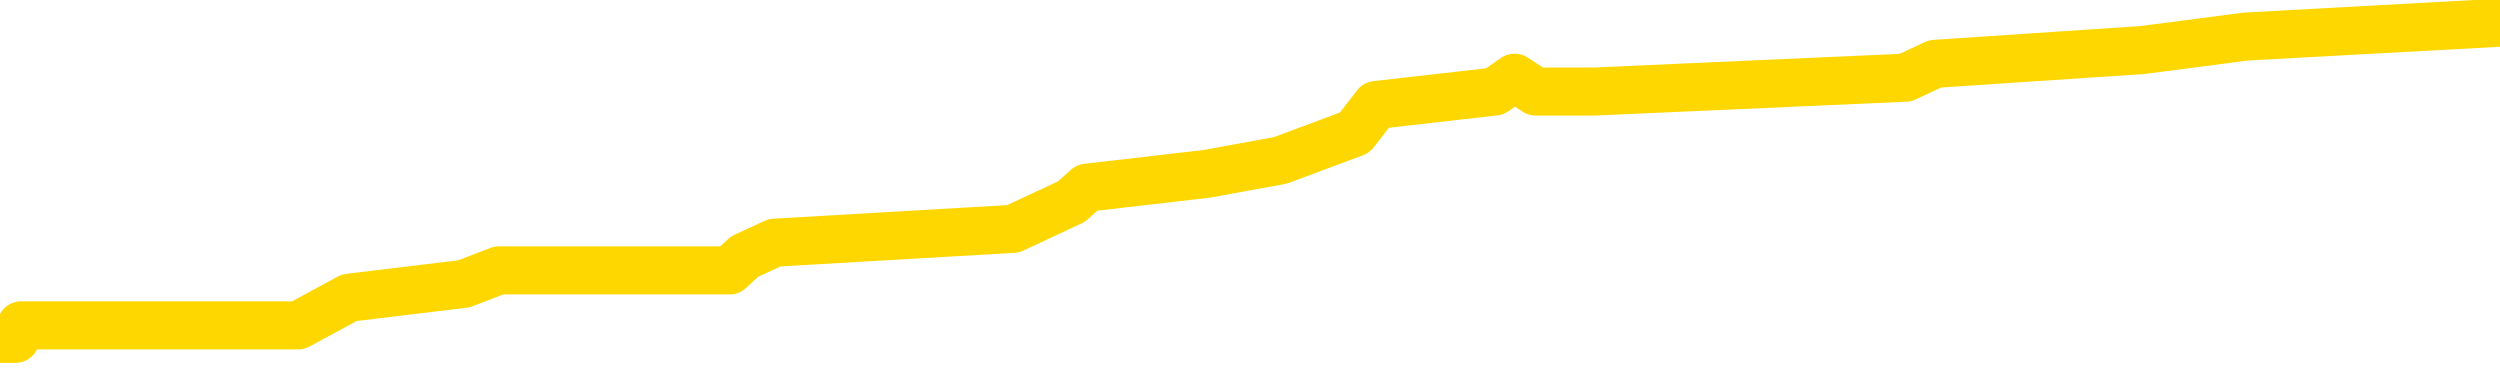 <svg xmlns="http://www.w3.org/2000/svg" version="1.1" viewBox="0 0 6500 1000">
	<path fill="none" stroke="gold" stroke-width="125" stroke-linecap="round" stroke-linejoin="round" d="M0 49236  L-363921 49236 L-363737 49201 L-363247 49129 L-362953 49093 L-362642 49022 L-362407 48986 L-362354 48914 L-362295 48843 L-362142 48807 L-362101 48736 L-361968 48700 L-361676 48664 L-361135 48664 L-360525 48628 L-360477 48628 L-359837 48592 L-359804 48592 L-359278 48592 L-359146 48557 L-358755 48485 L-358427 48414 L-358310 48342 L-358099 48271 L-357382 48271 L-356812 48235 L-356705 48235 L-356530 48199 L-356309 48128 L-355907 48092 L-355882 48020 L-354954 47949 L-354866 47877 L-354784 47806 L-354714 47734 L-354417 47698 L-354265 47627 L-352374 47663 L-352274 47663 L-352011 47663 L-351718 47698 L-351576 47627 L-351327 47627 L-351292 47591 L-351133 47555 L-350670 47484 L-350417 47448 L-350205 47376 L-349953 47341 L-349604 47305 L-348677 47233 L-348583 47162 L-348173 47126 L-347002 47055 L-345813 47019 L-345720 46947 L-345693 46876 L-345427 46804 L-345128 46733 L-344999 46661 L-344962 46590 L-344147 46590 L-343763 46625 L-342703 46661 L-342641 46661 L-342376 47376 L-341905 48056 L-341713 48736 L-341449 49415 L-341112 49379 L-340977 49344 L-340521 49308 L-339778 49272 L-339760 49236 L-339595 49165 L-339527 49165 L-339011 49129 L-337982 49129 L-337786 49093 L-337297 49057 L-336935 49022 L-336527 49022 L-336141 49057 L-334438 49057 L-334340 49057 L-334268 49057 L-334206 49057 L-334022 49022 L-333686 49022 L-333045 48986 L-332968 48950 L-332907 48950 L-332720 48914 L-332641 48914 L-332464 48879 L-332444 48843 L-332214 48843 L-331826 48807 L-330938 48807 L-330898 48771 L-330810 48736 L-330783 48664 L-329775 48628 L-329625 48557 L-329601 48521 L-329468 48485 L-329428 48449 L-328170 48414 L-328112 48414 L-327572 48378 L-327520 48378 L-327473 48378 L-327078 48342 L-326939 48306 L-326739 48271 L-326592 48271 L-326427 48271 L-326151 48306 L-325792 48306 L-325239 48271 L-324595 48235 L-324336 48163 L-324182 48128 L-323781 48092 L-323741 48056 L-323620 48020 L-323559 48056 L-323545 48056 L-323451 48056 L-323158 48020 L-323006 47877 L-322676 47806 L-322598 47734 L-322522 47698 L-322296 47591 L-322229 47520 L-322001 47448 L-321949 47376 L-321784 47341 L-320778 47305 L-320595 47269 L-320044 47233 L-319651 47162 L-319254 47126 L-318404 47055 L-318325 47019 L-317746 46983 L-317305 46983 L-317064 46947 L-316907 46947 L-316506 46876 L-316485 46876 L-316040 46840 L-315635 46804 L-315499 46733 L-315324 46661 L-315188 46590 L-314937 46518 L-313937 46482 L-313855 46447 L-313720 46411 L-313681 46375 L-312791 46339 L-312576 46304 L-312132 46268 L-312015 46232 L-311958 46196 L-311282 46196 L-311182 46160 L-311153 46160 L-309811 46125 L-309405 46089 L-309366 46053 L-308438 46017 L-308339 45982 L-308206 45946 L-307802 45910 L-307776 45874 L-307683 45839 L-307467 45803 L-307056 45731 L-305902 45660 L-305610 45588 L-305582 45517 L-304974 45481 L-304723 45409 L-304704 45374 L-303774 45338 L-303723 45266 L-303601 45231 L-303583 45159 L-303427 45123 L-303252 45052 L-303115 45016 L-303059 44980 L-302951 44944 L-302866 44909 L-302633 44873 L-302558 44837 L-302249 44801 L-302131 44766 L-301962 44730 L-301870 44694 L-301768 44694 L-301744 44658 L-301667 44658 L-301569 44587 L-301203 44551 L-301098 44515 L-300594 44479 L-300143 44444 L-300104 44408 L-300080 44372 L-300040 44336 L-299911 44301 L-299810 44265 L-299369 44229 L-299086 44193 L-298494 44158 L-298364 44122 L-298089 44050 L-297937 44015 L-297783 43979 L-297698 43907 L-297620 43871 L-297434 43836 L-297384 43836 L-297356 43800 L-297277 43764 L-297254 43728 L-296970 43657 L-296366 43585 L-295371 43550 L-295073 43514 L-294339 43478 L-294095 43442 L-294005 43407 L-293427 43371 L-292729 43335 L-291977 43299 L-291658 43263 L-291275 43192 L-291198 43156 L-290564 43120 L-290378 43085 L-290291 43085 L-290161 43085 L-289848 43049 L-289799 43013 L-289657 42977 L-289635 42942 L-288668 42906 L-288122 42870 L-287644 42870 L-287583 42870 L-287259 42870 L-287238 42834 L-287175 42834 L-286965 42798 L-286888 42763 L-286834 42727 L-286811 42691 L-286772 42655 L-286756 42620 L-285999 42584 L-285983 42548 L-285183 42512 L-285031 42477 L-284125 42441 L-283619 42405 L-283390 42334 L-283349 42334 L-283233 42298 L-283057 42262 L-282303 42298 L-282168 42262 L-282004 42226 L-281686 42190 L-281509 42119 L-280487 42047 L-280464 41976 L-280213 41940 L-280000 41869 L-279366 41833 L-279128 41761 L-279095 41690 L-278917 41618 L-278837 41547 L-278747 41511 L-278683 41439 L-278243 41368 L-278219 41332 L-277678 41296 L-277422 41261 L-276928 41225 L-276050 41189 L-276014 41153 L-275961 41118 L-275920 41082 L-275803 41046 L-275526 41010 L-275319 40939 L-275122 40867 L-275099 40796 L-275048 40724 L-275009 40688 L-274931 40653 L-274334 40581 L-274273 40545 L-274170 40510 L-274016 40474 L-273384 40438 L-272703 40402 L-272400 40331 L-272054 40295 L-271856 40259 L-271808 40188 L-271487 40152 L-270860 40116 L-270713 40080 L-270677 40045 L-270619 40009 L-270542 39937 L-270301 39937 L-270213 39902 L-270119 39866 L-269825 39830 L-269691 39794 L-269631 39758 L-269594 39687 L-269321 39687 L-268315 39651 L-268140 39615 L-268089 39615 L-267796 39580 L-267604 39508 L-267271 39472 L-266764 39437 L-266202 39365 L-266187 39293 L-266171 39258 L-266070 39186 L-265956 39115 L-265917 39043 L-265879 39007 L-265813 39007 L-265785 38972 L-265646 39007 L-265354 39007 L-265303 39007 L-265198 39007 L-264934 38972 L-264469 38936 L-264324 38936 L-264270 38864 L-264213 38829 L-264022 38793 L-263656 38757 L-263442 38757 L-263247 38757 L-263189 38757 L-263130 38685 L-262976 38650 L-262707 38614 L-262277 38793 L-262262 38793 L-262185 38757 L-262120 38721 L-261991 38471 L-261967 38435 L-261683 38399 L-261636 38364 L-261581 38328 L-261119 38292 L-261080 38292 L-261039 38256 L-260849 38221 L-260368 38185 L-259881 38149 L-259865 38113 L-259827 38077 L-259570 38042 L-259493 37970 L-259263 37934 L-259247 37863 L-258953 37791 L-258510 37756 L-258063 37720 L-257559 37684 L-257405 37648 L-257119 37613 L-257078 37541 L-256747 37505 L-256525 37469 L-256008 37398 L-255933 37362 L-255685 37291 L-255490 37219 L-255430 37183 L-254654 37148 L-254580 37148 L-254349 37112 L-254333 37112 L-254271 37076 L-254075 37040 L-253611 37040 L-253588 37005 L-253458 37005 L-252157 37005 L-252141 37005 L-252064 36969 L-251970 36969 L-251753 36969 L-251600 36933 L-251422 36969 L-251368 37005 L-251081 37040 L-251042 37040 L-250672 37040 L-250232 37040 L-250049 37040 L-249728 37005 L-249433 37005 L-248987 36933 L-248915 36897 L-248452 36826 L-248015 36790 L-247833 36754 L-246378 36683 L-246247 36647 L-245789 36575 L-245563 36540 L-245177 36468 L-244660 36396 L-243706 36325 L-242912 36253 L-242238 36218 L-241812 36146 L-241501 36110 L-241271 36003 L-240588 35896 L-240575 35788 L-240365 35645 L-240343 35610 L-240168 35538 L-239218 35502 L-238950 35431 L-238135 35395 L-237824 35324 L-237787 35288 L-237730 35216 L-237113 35180 L-236475 35109 L-234849 35073 L-234175 35037 L-233533 35037 L-233455 35037 L-233399 35037 L-233363 35037 L-233335 35002 L-233223 34930 L-233205 34894 L-233182 34859 L-233029 34823 L-232975 34751 L-232897 34716 L-232778 34680 L-232681 34644 L-232563 34608 L-232294 34537 L-232024 34501 L-232007 34429 L-231807 34394 L-231660 34322 L-231433 34286 L-231299 34251 L-230990 34215 L-230930 34179 L-230577 34108 L-230228 34072 L-230128 34036 L-230063 33964 L-230003 33929 L-229619 33857 L-229238 33821 L-229134 33786 L-228873 33750 L-228602 33678 L-228443 33643 L-228411 33607 L-228349 33571 L-228207 33535 L-228023 33500 L-227979 33464 L-227691 33464 L-227675 33428 L-227442 33428 L-227381 33392 L-227342 33392 L-226763 33356 L-226629 33321 L-226606 33178 L-226587 32927 L-226570 32641 L-226553 32355 L-226530 32069 L-226513 31854 L-226492 31604 L-226475 31354 L-226452 31211 L-226435 31067 L-226414 30960 L-226397 30889 L-226348 30781 L-226276 30674 L-226241 30495 L-226217 30352 L-226182 30209 L-226140 30066 L-226103 29994 L-226088 29851 L-226063 29744 L-226026 29673 L-226009 29565 L-225986 29494 L-225969 29422 L-225950 29351 L-225934 29279 L-225905 29172 L-225879 29065 L-225833 29029 L-225817 28957 L-225775 28922 L-225727 28850 L-225656 28778 L-225641 28707 L-225625 28635 L-225563 28600 L-225524 28564 L-225484 28528 L-225318 28492 L-225253 28457 L-225237 28421 L-225193 28349 L-225135 28314 L-224922 28278 L-224889 28242 L-224846 28206 L-224768 28170 L-224231 28135 L-224153 28099 L-224048 28027 L-223960 27992 L-223783 27956 L-223433 27920 L-223277 27884 L-222839 27849 L-222682 27813 L-222553 27777 L-221849 27706 L-221648 27670 L-220687 27598 L-220205 27562 L-220106 27562 L-220013 27527 L-219768 27491 L-219695 27455 L-219252 27384 L-219156 27348 L-219141 27312 L-219125 27276 L-219100 27241 L-218634 27205 L-218417 27169 L-218278 27133 L-217984 27097 L-217895 27062 L-217854 27026 L-217824 26990 L-217652 26954 L-217593 26919 L-217517 26883 L-217436 26847 L-217366 26847 L-217057 26811 L-216972 26776 L-216758 26740 L-216723 26704 L-216040 26668 L-215941 26633 L-215736 26597 L-215689 26561 L-215411 26525 L-215349 26489 L-215332 26418 L-215254 26382 L-214945 26311 L-214921 26275 L-214867 26203 L-214844 26168 L-214722 26132 L-214586 26060 L-214342 26025 L-214216 26025 L-213570 25989 L-213554 25989 L-213529 25989 L-213348 25917 L-213272 25881 L-213181 25846 L-212753 25810 L-212337 25774 L-211944 25703 L-211865 25667 L-211846 25631 L-211483 25595 L-211247 25560 L-211018 25524 L-210705 25488 L-210627 25452 L-210547 25381 L-210369 25309 L-210353 25273 L-210087 25202 L-210007 25166 L-209777 25130 L-209551 25095 L-209236 25095 L-209060 25059 L-208699 25059 L-208308 25023 L-208238 24952 L-208174 24916 L-208034 24844 L-207982 24809 L-207881 24737 L-207379 24701 L-207181 24665 L-206935 24630 L-206749 24594 L-206450 24558 L-206374 24522 L-206208 24451 L-205323 24415 L-205295 24344 L-205172 24272 L-204593 24236 L-204515 24201 L-203802 24201 L-203490 24201 L-203277 24201 L-203260 24201 L-202873 24201 L-202348 24129 L-201902 24093 L-201572 24057 L-201420 24022 L-201094 24022 L-200915 23986 L-200834 23986 L-200628 23914 L-200452 23879 L-199523 23843 L-198634 23807 L-198595 23771 L-198367 23771 L-197988 23736 L-197200 23700 L-196966 23664 L-196890 23628 L-196532 23592 L-195961 23521 L-195694 23485 L-195307 23449 L-195204 23449 L-195034 23449 L-194415 23449 L-194204 23449 L-193896 23449 L-193843 23414 L-193715 23378 L-193662 23342 L-193543 23306 L-193207 23235 L-192248 23199 L-192116 23128 L-191914 23092 L-191283 23056 L-190972 23020 L-190558 22984 L-190531 22949 L-190385 22913 L-189965 22877 L-188632 22877 L-188586 22841 L-188457 22770 L-188440 22734 L-187862 22663 L-187657 22627 L-187627 22591 L-187586 22555 L-187529 22520 L-187491 22484 L-187413 22448 L-187270 22412 L-186816 22376 L-186697 22341 L-186412 22305 L-186040 22269 L-185943 22233 L-185617 22198 L-185262 22162 L-185092 22126 L-185045 22090 L-184936 22055 L-184847 22019 L-184819 21983 L-184743 21912 L-184439 21876 L-184405 21804 L-184334 21768 L-183966 21733 L-183630 21697 L-183549 21697 L-183330 21661 L-183158 21625 L-183131 21590 L-182633 21554 L-182084 21482 L-181204 21447 L-181105 21375 L-181028 21339 L-180754 21304 L-180507 21232 L-180433 21196 L-180371 21125 L-180252 21089 L-180210 21053 L-180100 21017 L-180023 20946 L-179322 20910 L-179077 20874 L-179037 20839 L-178881 20803 L-178281 20803 L-178055 20803 L-177963 20803 L-177487 20803 L-176890 20731 L-176370 20695 L-176349 20660 L-176204 20624 L-175884 20624 L-175342 20624 L-175110 20624 L-174939 20624 L-174453 20588 L-174225 20552 L-174140 20517 L-173794 20481 L-173468 20481 L-172945 20445 L-172618 20409 L-172017 20374 L-171820 20302 L-171768 20266 L-171727 20231 L-171446 20195 L-170762 20123 L-170451 20087 L-170427 20016 L-170235 19980 L-170013 19944 L-169927 19909 L-169263 19837 L-169239 19801 L-169017 19730 L-168687 19694 L-168335 19623 L-168130 19587 L-167898 19515 L-167640 19479 L-167450 19408 L-167403 19372 L-167176 19336 L-167141 19301 L-166985 19265 L-166770 19229 L-166597 19193 L-166506 19158 L-166229 19122 L-165985 19086 L-165669 19050 L-165243 19050 L-165206 19050 L-164723 19050 L-164489 19050 L-164277 19015 L-164051 18979 L-163501 18979 L-163254 18943 L-162420 18943 L-162364 18907 L-162343 18871 L-162185 18836 L-161723 18800 L-161683 18764 L-161343 18693 L-161209 18657 L-160987 18621 L-160414 18585 L-159943 18550 L-159748 18514 L-159555 18478 L-159366 18442 L-159264 18407 L-158896 18371 L-158849 18335 L-158768 18299 L-157474 18263 L-157426 18228 L-157158 18228 L-157013 18228 L-156462 18228 L-156345 18192 L-156263 18156 L-155904 18120 L-155680 18085 L-155399 18049 L-155070 17977 L-154562 17942 L-154449 17906 L-154371 17870 L-154206 17834 L-153912 17834 L-153443 17834 L-153247 17870 L-153196 17870 L-152546 17834 L-152424 17798 L-151970 17798 L-151935 17763 L-151466 17727 L-151356 17691 L-151339 17655 L-151123 17655 L-150942 17620 L-150411 17620 L-149381 17620 L-149182 17584 L-148723 17548 L-147775 17477 L-147676 17441 L-147322 17369 L-147262 17334 L-147247 17298 L-147212 17262 L-146843 17226 L-146723 17190 L-146481 17155 L-146317 17119 L-146129 17083 L-146009 17047 L-144938 16976 L-144080 16940 L-143868 16869 L-143770 16833 L-143596 16761 L-143263 16726 L-143191 16690 L-143134 16654 L-142958 16654 L-142569 16618 L-142334 16582 L-142223 16547 L-142106 16511 L-141125 16475 L-141099 16439 L-140505 16368 L-140473 16368 L-140324 16332 L-140040 16296 L-139128 16296 L-138182 16296 L-138029 16261 L-137926 16261 L-137794 16225 L-137651 16189 L-137625 16153 L-137511 16118 L-137292 16082 L-136611 16046 L-136482 16010 L-136178 15974 L-135938 15903 L-135606 15867 L-134967 15831 L-134625 15760 L-134563 15724 L-134407 15724 L-133486 15724 L-133015 15724 L-132972 15724 L-132959 15688 L-132918 15653 L-132895 15617 L-132869 15581 L-132725 15545 L-132302 15510 L-131967 15510 L-131776 15474 L-131347 15474 L-131159 15438 L-130770 15366 L-130236 15331 L-129863 15295 L-129842 15295 L-129592 15259 L-129474 15223 L-129398 15188 L-129262 15152 L-129223 15116 L-129143 15080 L-128748 15045 L-128253 15009 L-128141 14937 L-127968 14902 L-127659 14866 L-127212 14830 L-126889 14794 L-126746 14723 L-126319 14651 L-126166 14580 L-126111 14508 L-125297 14472 L-125277 14437 L-124905 14401 L-124849 14401 L-123720 14365 L-123652 14365 L-123093 14329 L-122899 14293 L-122762 14258 L-122529 14222 L-122182 14186 L-122147 14115 L-122112 14079 L-122044 14007 L-121695 13972 L-121523 13936 L-121038 13900 L-121021 13864 L-120696 13829 L-120539 13793 L-119398 13721 L-119373 13685 L-119181 13614 L-118988 13578 L-118738 13542 L-118721 13507 L-117700 13471 L-117403 13435 L-117327 13399 L-117191 13328 L-117015 13292 L-116439 13221 L-116223 13185 L-116159 13149 L-116029 13113 L-115992 13042 L-115468 13006 L-115331 27097 L-115316 27097 L-115293 27097 L-115273 27097 L-115046 12970 L-114270 12970 L-114229 12970 L-113861 12970 L-113782 12934 L-113730 12899 L-113057 12863 L-112315 12827 L-111890 12827 L-111442 12791 L-110381 12756 L-110069 12684 L-109659 12684 L-109587 12648 L-109063 12648 L-108968 12648 L-108950 12648 L-108505 12613 L-108320 12541 L-107540 12469 L-106867 12434 L-106455 12326 L-106223 12255 L-106083 12219 L-106001 12148 L-105981 12112 L-105905 12112 L-105777 12076 L-105460 12112 L-105235 12112 L-104910 12076 L-104848 12076 L-104478 12076 L-104445 12076 L-104237 12076 L-103569 12076 L-103492 12076 L-103334 12005 L-103223 12005 L-102897 11969 L-102742 11933 L-102401 11933 L-102344 11861 L-102005 11790 L-101802 11754 L-101749 11683 L-100373 11647 L-100243 11611 L-99809 11575 L-99489 11540 L-98661 11468 L-98538 11432 L-97807 11361 L-97651 11289 L-97611 11253 L-97557 11218 L-97534 11182 L-97420 11146 L-97123 11110 L-96833 11075 L-96779 11039 L-96658 11003 L-96628 10967 L-96529 10932 L-96085 10932 L-95933 10896 L-95097 10896 L-94555 10860 L-94221 10860 L-94205 10824 L-94129 10788 L-94013 10753 L-93819 10717 L-93554 10681 L-92720 10645 L-92624 10610 L-92102 10574 L-92060 10538 L-91961 10502 L-91133 10502 L-90998 10467 L-90659 10467 L-90105 10431 L-89725 10395 L-89562 10359 L-89252 10324 L-88440 10288 L-88134 10252 L-87865 10252 L-87544 10252 L-87223 10288 L-86947 10288 L-86119 10216 L-86024 10180 L-85931 10073 L-85827 9966 L-85440 9859 L-84960 9787 L-84943 9751 L-84825 9716 L-84457 9644 L-84362 9608 L-83528 9537 L-83451 9501 L-83152 9465 L-83061 9429 L-82654 9358 L-82543 9286 L-81844 9251 L-81371 9215 L-81311 9179 L-81092 9108 L-80818 9072 L-80705 9036 L-79678 9000 L-79291 8964 L-79271 8929 L-78938 8893 L-78694 8857 L-78260 8821 L-78150 8786 L-78033 8750 L-77581 8678 L-76991 8643 L-76654 8607 L-74761 8571 L-74648 8500 L-74436 8464 L-73118 8428 L-73011 381 L-72945 -7558 L-72909 -14890 L-72847 -14890 L-72348 -6914 L-71673 953 L-71651 8213 L-71380 8142 L-70412 8142 L-69723 8106 L-69561 8070 L-69020 8035 L-68930 7999 L-67911 7963 L-66963 7891 L-66598 7927 L-66495 7963 L-65907 7963 L-65847 7963 L-65747 7927 L-65306 7856 L-65199 7820 L-64757 7784 L-63757 7677 L-63501 7570 L-63398 7462 L-63268 7391 L-62901 7319 L-62321 7248 L-62290 7212 L-61974 7176 L-59991 7140 L-59875 7105 L-59808 7105 L-59449 7069 L-57830 7033 L-57653 7033 L-57508 7033 L-56686 7069 L-56633 7105 L-56579 7105 L-56145 7105 L-55164 7140 L-55090 7140 L-54006 7105 L-53793 7105 L-53076 7033 L-52688 6997 L-52469 6926 L-52150 6854 L-51656 6783 L-51528 6747 L-51299 6675 L-51067 6604 L-51008 6568 L-50718 6532 L-50446 6461 L-49416 6425 L-47751 6389 L-47332 6354 L-47195 6318 L-47039 6318 L-46733 6282 L-46505 6211 L-46347 6175 L-46188 6103 L-46018 6032 L-45971 5996 L-45918 5960 L-45896 5960 L-45510 5924 L-45260 5924 L-44990 5924 L-44829 5924 L-44739 5924 L-43081 5924 L-42915 5960 L-42535 5924 L-42075 5924 L-41466 5853 L-40373 5817 L-39941 5781 L-39910 5746 L-39848 5710 L-39830 5674 L-38127 5638 L-38085 5603 L-37618 5567 L-37431 5531 L-37399 5459 L-36804 5424 L-36754 5388 L-36431 5352 L-36381 5316 L-36170 5281 L-36152 5245 L-35886 5173 L-35833 5138 L-35364 5102 L-34854 5030 L-34775 5030 L-34481 4994 L-34465 4959 L-34426 4923 L-34355 4887 L-34198 4851 L-33252 4851 L-33195 4851 L-32674 4851 L-32482 4816 L-32381 4816 L-32155 4780 L-31645 4780 L-31257 5746 L-31188 5746 L-30839 5710 L-30482 5674 L-29354 4637 L-29302 4565 L-29076 4530 L-29042 4494 L-28917 4422 L-28819 4422 L-28554 4422 L-27813 4458 L-27235 4458 L-26942 4458 L-26236 4458 L-26057 4422 L-26034 4422 L-25398 4386 L-25086 4351 L-24690 4351 L-24660 4315 L-24639 4279 L-24486 4243 L-23801 4243 L-23784 4243 L-23444 4243 L-23172 4208 L-23134 4172 L-23078 4100 L-23056 4065 L-22984 4029 L-22652 3993 L-22546 3957 L-22517 3886 L-22319 3850 L-22167 3814 L-21298 3778 L-20736 3707 L-20720 3707 L-20619 3671 L-20516 3707 L-20370 3707 L-20292 3707 L-20254 3671 L-20198 3635 L-20125 3600 L-19980 3564 L-19498 3564 L-19094 3528 L-18227 3564 L-18207 3564 L-17950 3564 L-17873 3564 L-17844 3528 L-17834 3457 L-17817 3421 L-17524 3385 L-17484 3349 L-17412 3314 L-17339 3278 L-17134 3242 L-16974 3135 L-16672 3027 L-16595 2884 L-16578 2777 L-16361 2706 L-16130 2706 L-16020 2741 L-15650 2777 L-15492 2777 L-15261 2777 L-15092 2777 L-14947 2741 L-14815 2706 L-13539 2634 L-13136 2562 L-13075 2527 L-12958 2455 L-12533 2419 L-12518 2348 L-12456 2312 L-12183 2241 L-12070 2205 L-11788 2133 L-11511 2097 L-11085 2026 L-11063 1990 L-10985 1954 L-10859 1919 L-10273 1883 L-9882 1847 L-9546 1811 L-8957 1776 L-8855 1776 L-8684 1740 L-8548 1740 L-7720 1704 L-6535 1668 L-6499 1633 L-6444 1633 L-6223 1597 L-6018 1597 L-5863 1597 L-5607 1561 L-5530 1525 L-4987 1489 L-4951 1454 L-4702 1418 L-4315 1382 L-3489 1346 L-3131 1311 L-2820 1311 L-2562 1275 L-2339 1239 L-1932 1203 L-1816 1168 L-1633 1132 L-1580 1132 L-1391 1096 L-1220 1060 L-1191 1025 L-911 989 L-601 953 L-463 917 L-153 881 L40 881 L55 846 L775 846 L908 774 L1206 738 L1297 703 L1897 703 L1936 667 L2014 631 L2634 595 L2786 524 L2826 488 L3137 452 L3329 417 L3522 345 L3578 273 L3886 238 L3938 202 L3993 238 L4019 238 L4144 238 L4954 202 L5031 166 L5571 130 L5840 95 L6500 59" />
</svg>
